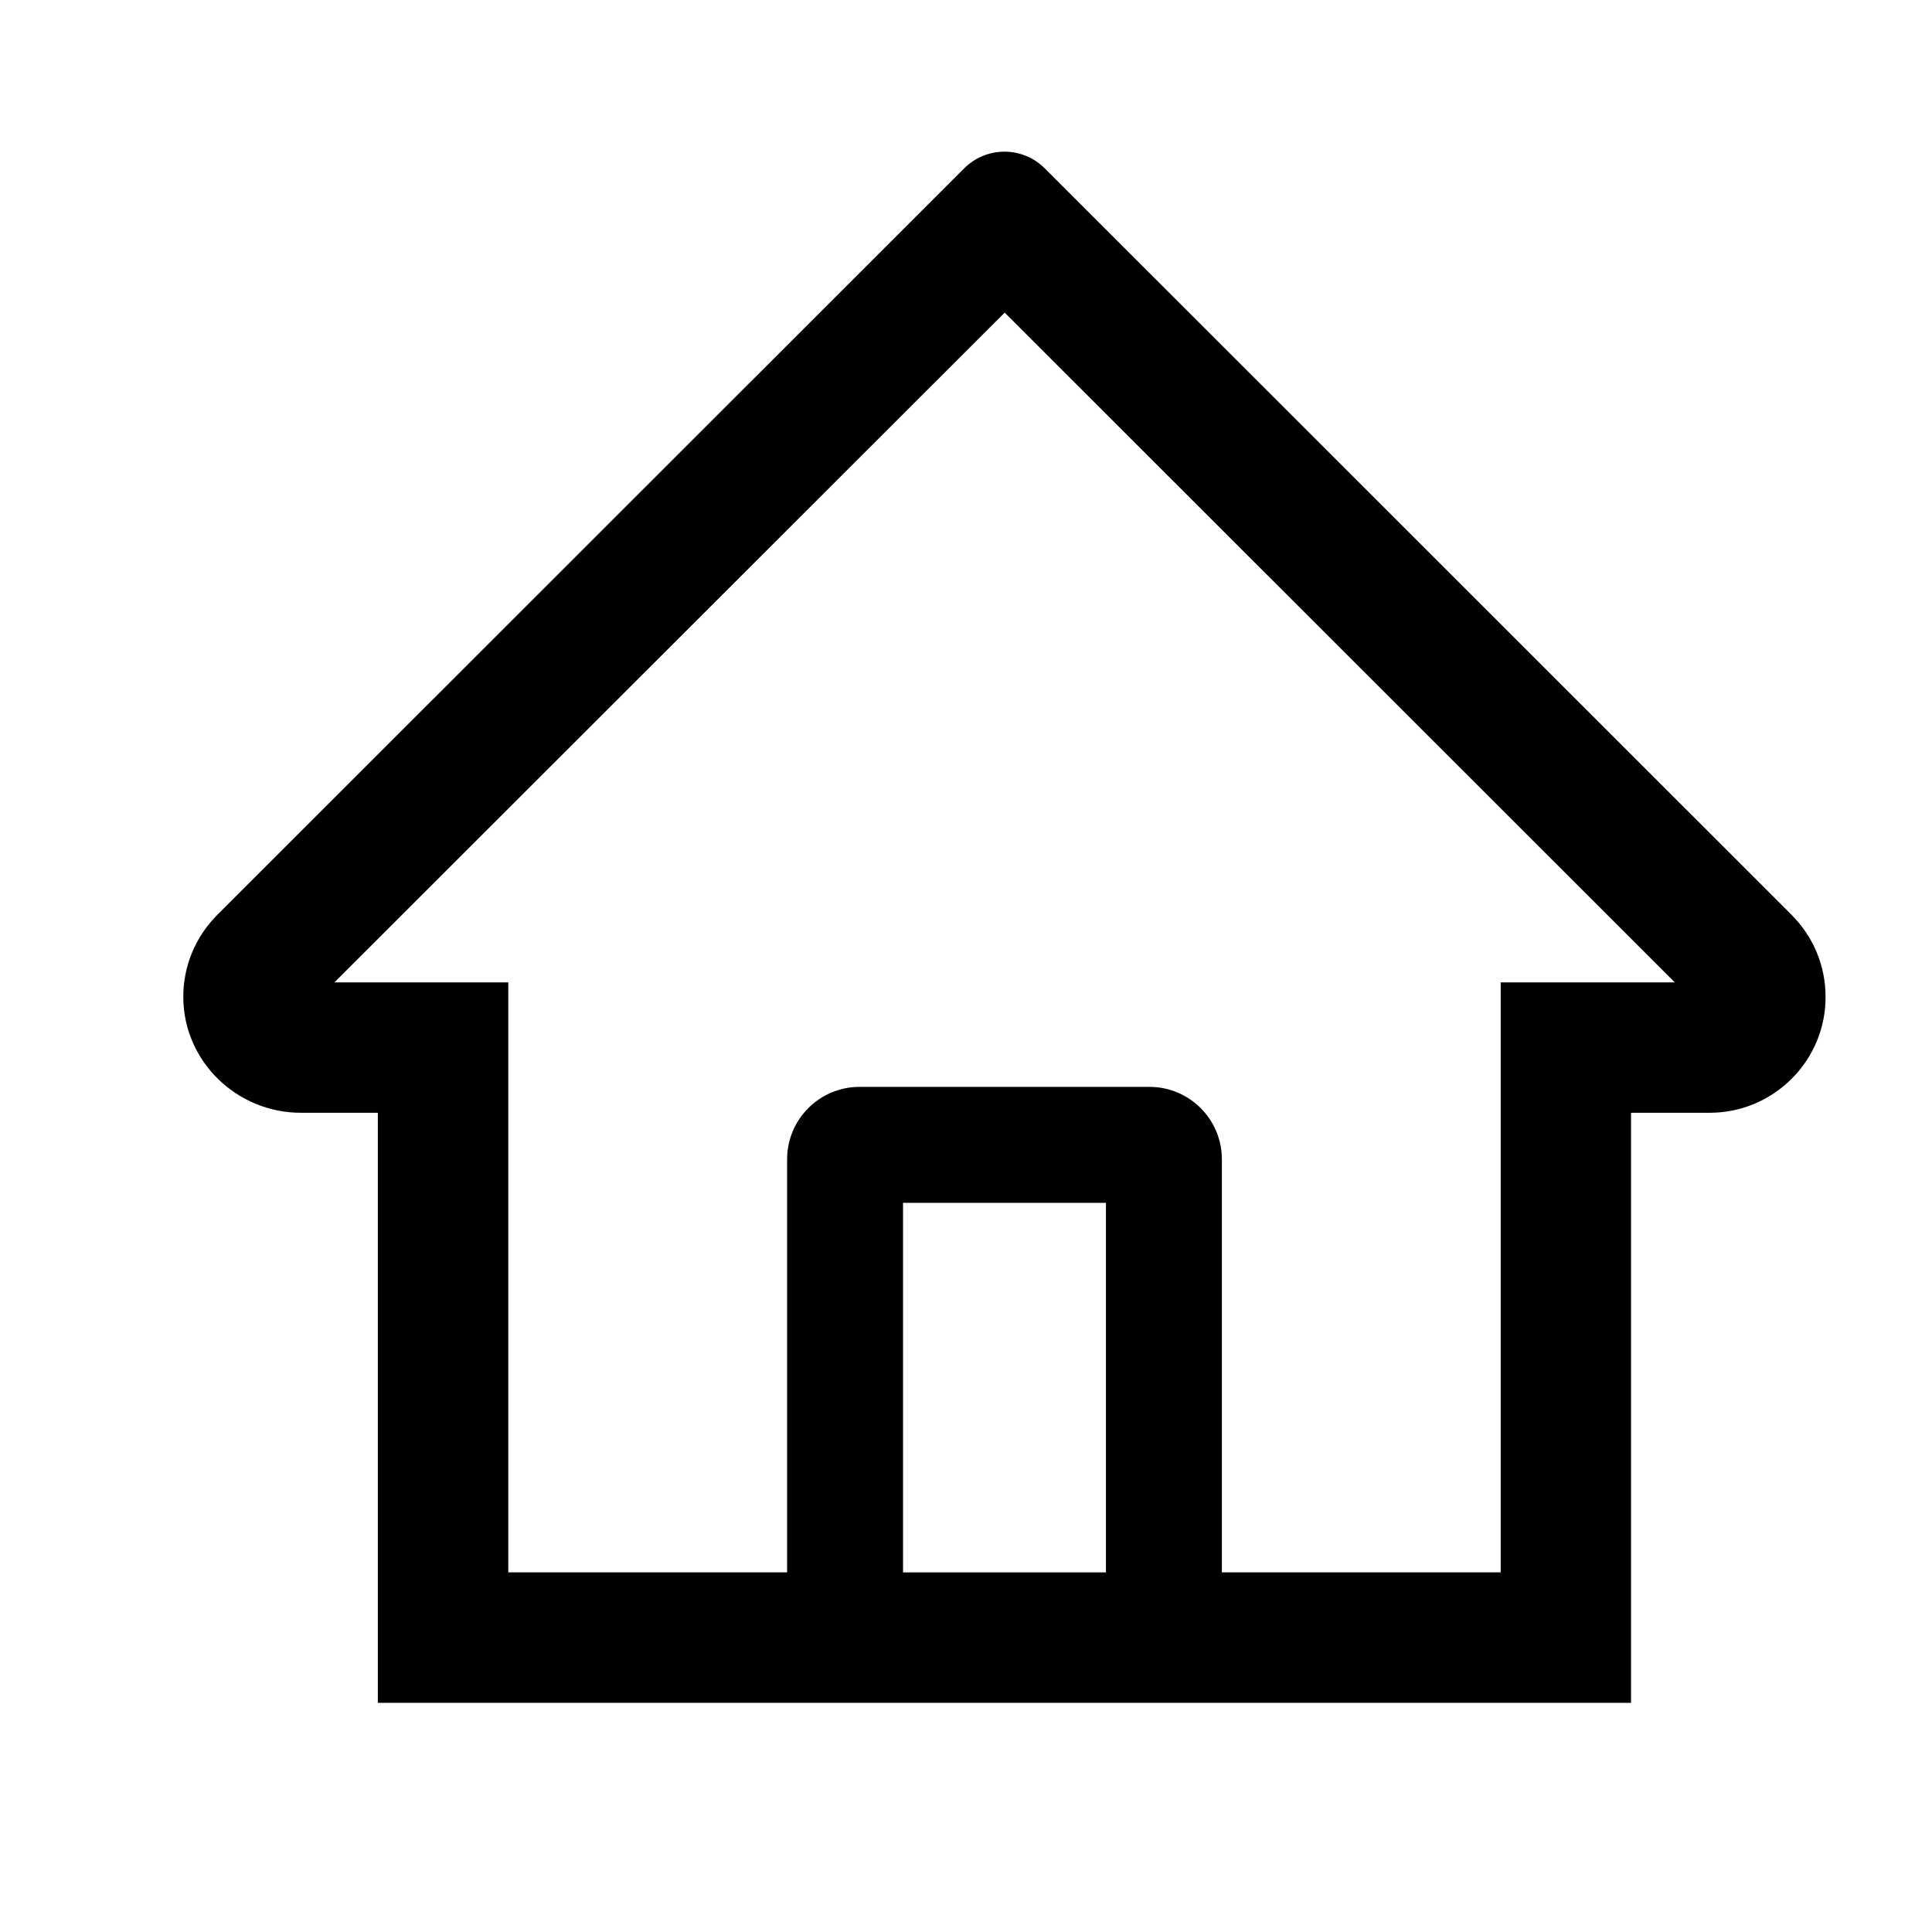 <!-- Generated by IcoMoon.io -->
<svg version="1.1" fill="current" xmlns="http://www.w3.org/2000/svg" width="32" height="32" viewBox="0 0 32 32">
<title>home-outlined</title>
<path d="M29.674 15.152l-12.371-12.365c-0.177-0.176-0.416-0.275-0.666-0.275s-0.489 0.099-0.666 0.275l-12.371 12.365c-0.181 0.181-0.325 0.396-0.422 0.633s-0.145 0.491-0.142 0.747c0.012 1.056 0.891 1.899 1.947 1.899h1.275v9.773h20.757v-9.773h1.302c0.513 0 0.996-0.201 1.359-0.564 0.179-0.178 0.32-0.39 0.417-0.623s0.145-0.483 0.144-0.736c0-0.51-0.201-0.993-0.564-1.356zM18.318 26.044h-3.361v-6.121h3.361v6.121zM24.856 16.271v9.772h-4.618v-6.841c0-0.663-0.537-1.2-1.2-1.2h-4.801c-0.663 0-1.2 0.537-1.2 1.2v6.841h-4.618v-9.772h-2.88l11.102-11.093 11.099 11.093h-2.883z"></path>
</svg>
